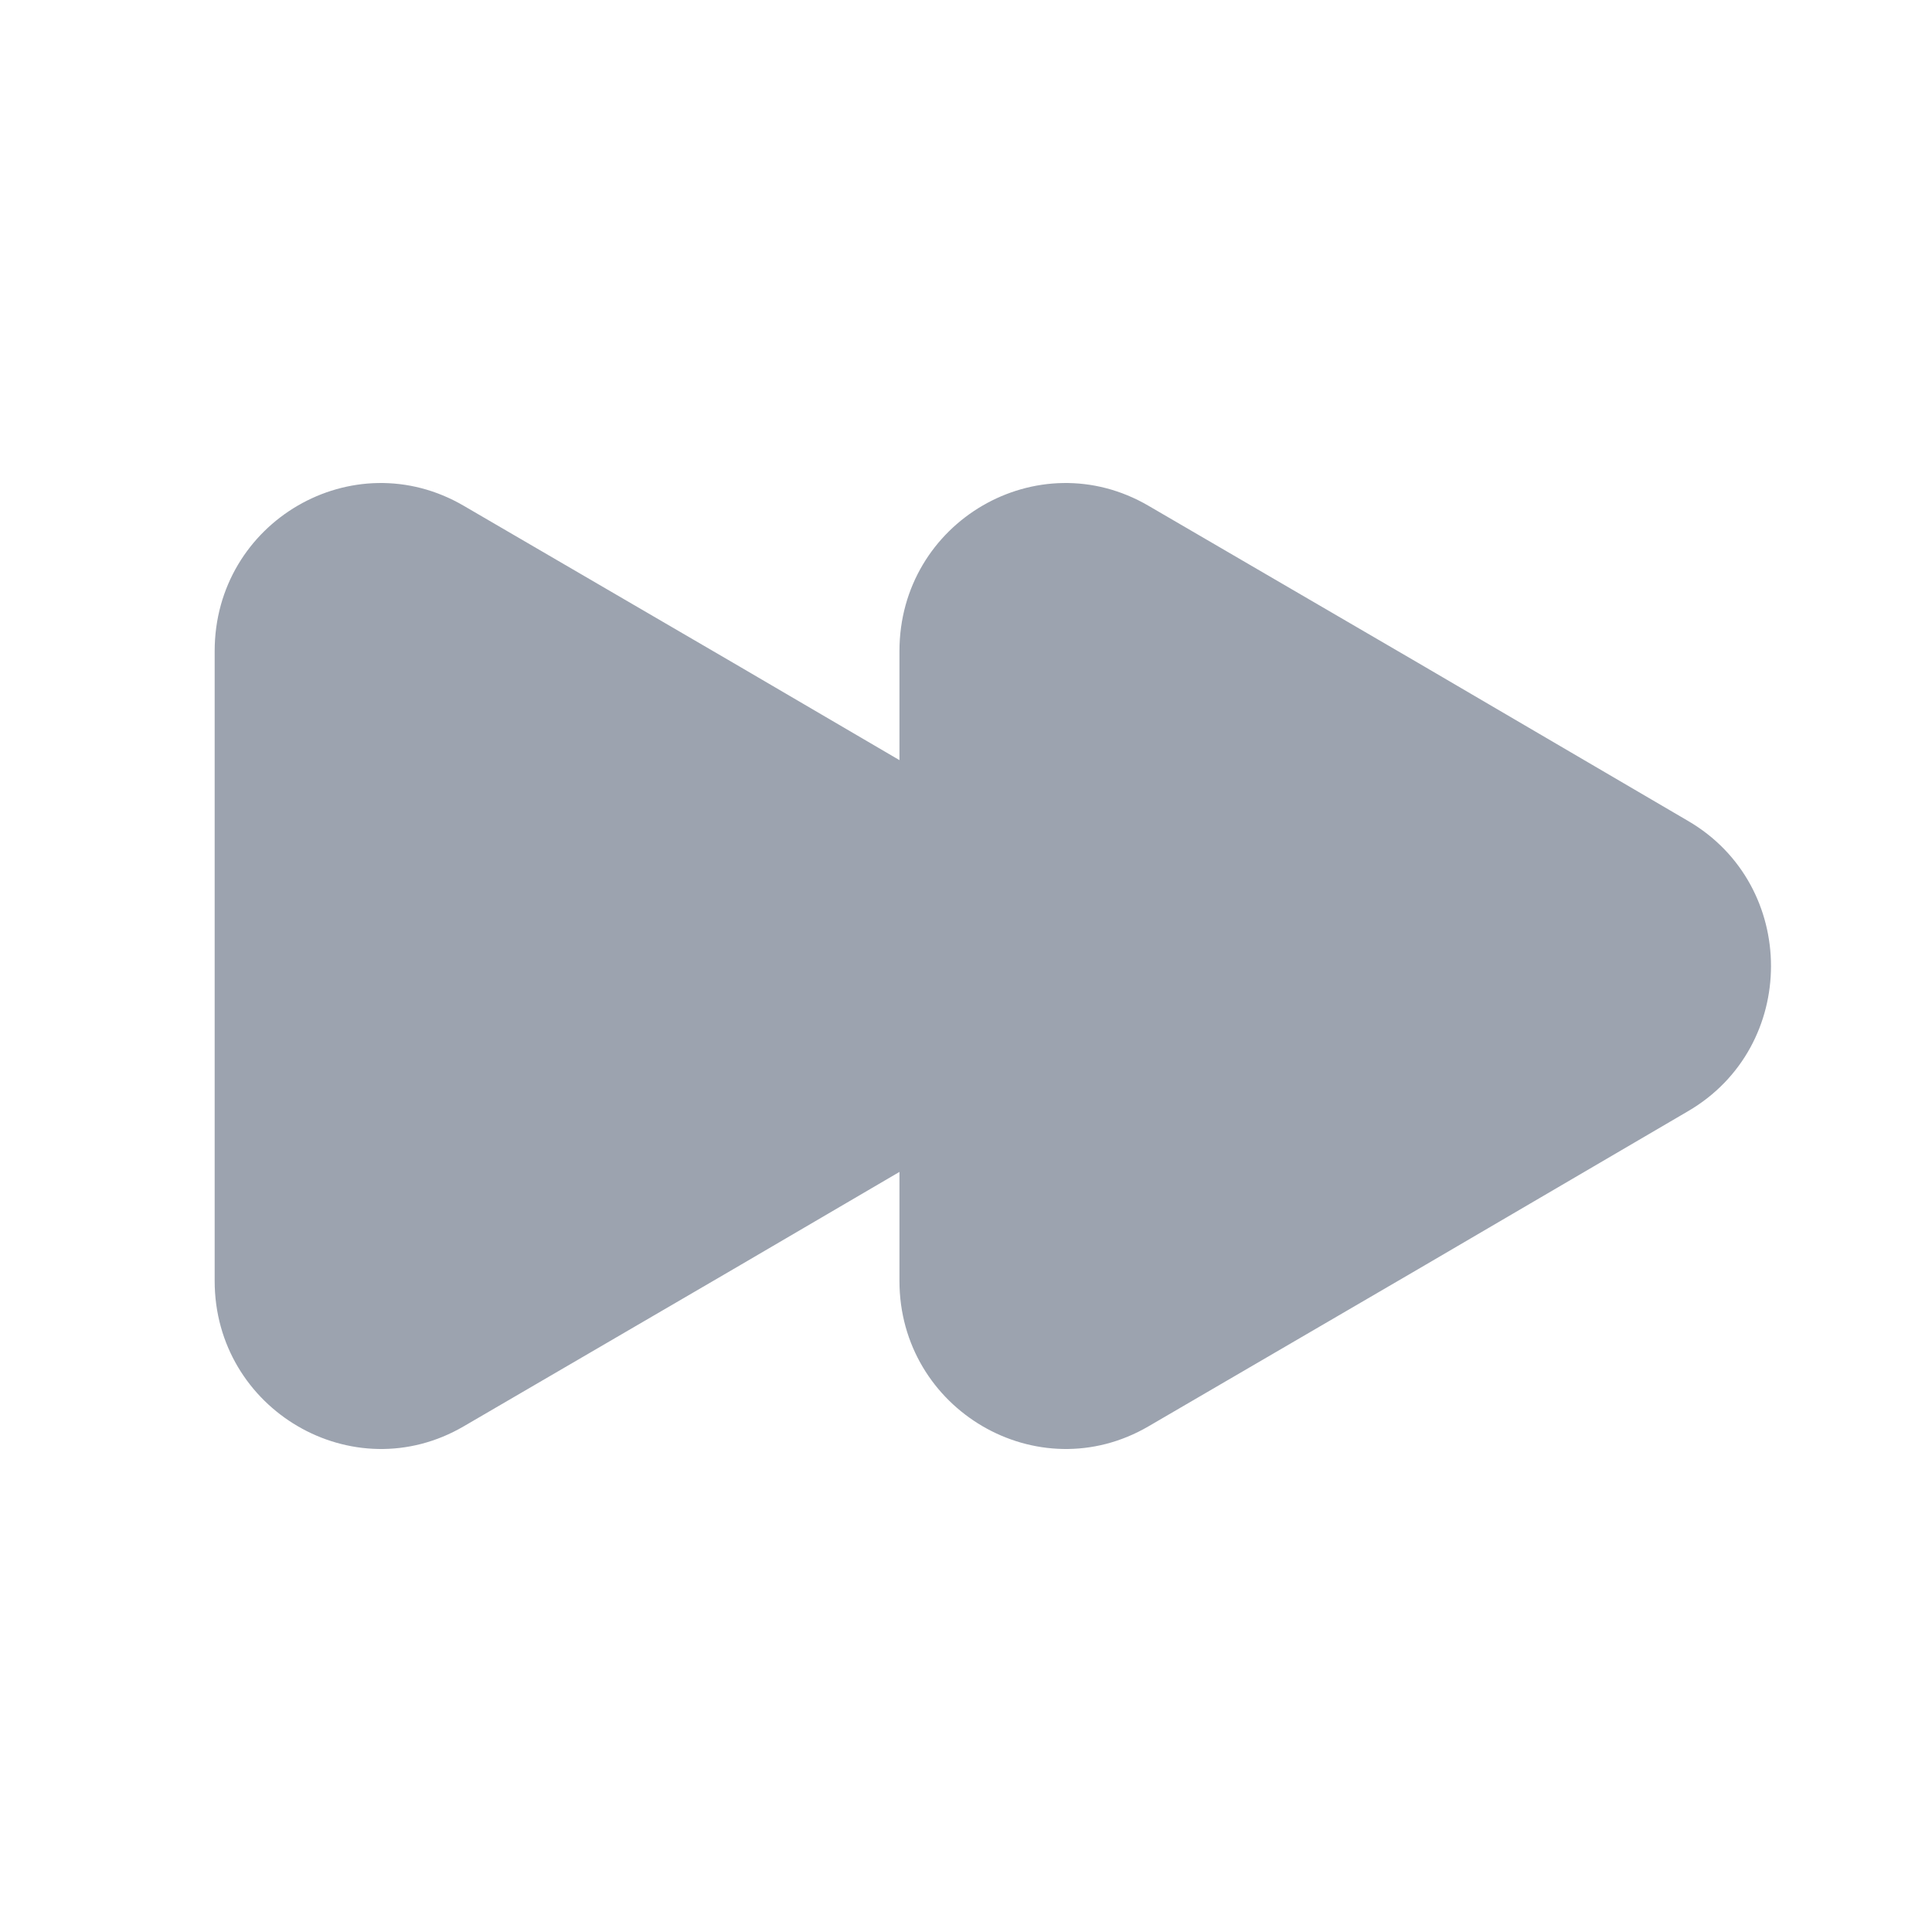 <svg width="36" height="36" viewBox="0 0 36 36" fill="none" xmlns="http://www.w3.org/2000/svg">
<path d="M4 23.868V12.133C4 9.718 6.58 8.222 8.64 9.424L13.668 12.354L16.76 14.164V12.133C16.76 9.718 19.34 8.222 21.4 9.424L26.428 12.354L31.455 15.297C33.515 16.499 33.515 19.503 31.455 20.705L26.428 23.647L21.4 26.578C19.34 27.78 16.76 26.271 16.76 23.868V21.837L13.668 23.647L8.64 26.578C6.58 27.78 4 26.271 4 23.868Z" fill="#9CA3AF"/>
</svg>
